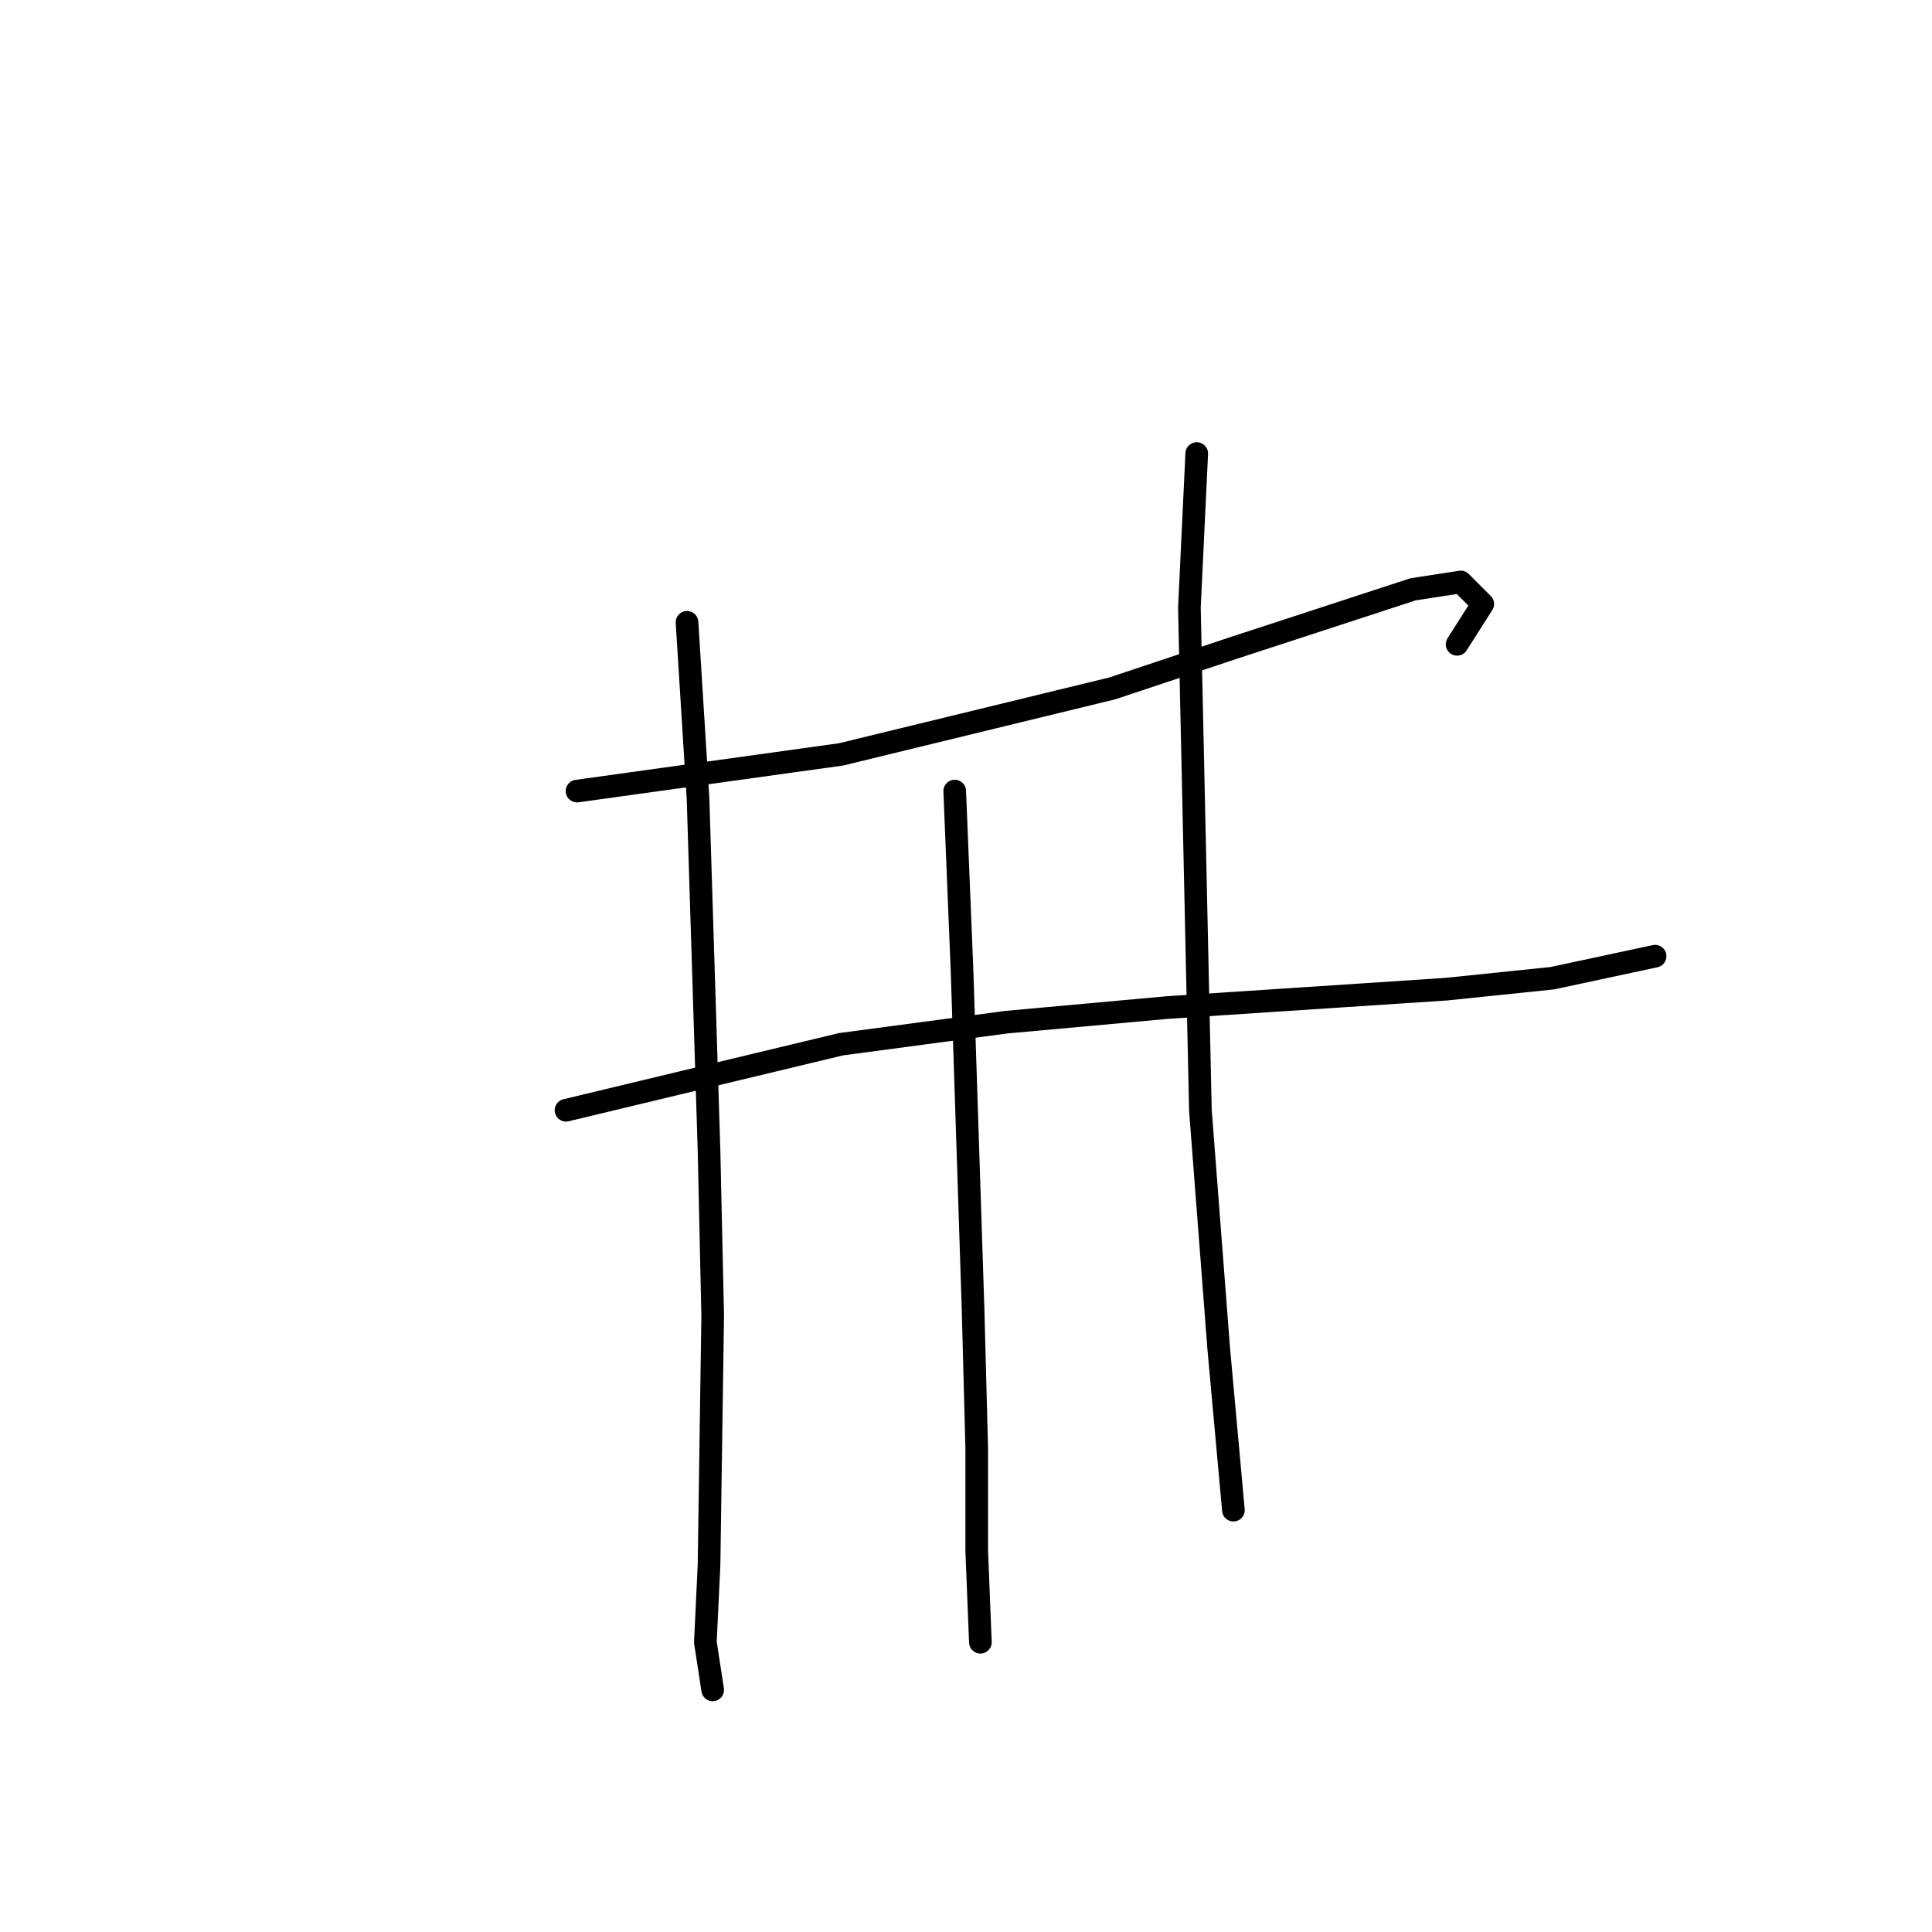 <?xml version="1.0" standalone="no"?>
    <svg width="256" height="256" xmlns="http://www.w3.org/2000/svg" version="1.1">
    <polyline stroke="black" stroke-width="3" stroke-linecap="round" fill="transparent" stroke-linejoin="round" points="76.458 104.823 93.95 102.392 111.442 99.961 147.398 91.211 163.433 85.864 187.241 78.086 193.558 77.114 196.473 80.03 193.072 85.378 193.072 85.378 " />
        <polyline stroke="black" stroke-width="3" stroke-linecap="round" fill="transparent" stroke-linejoin="round" points="75 147.115 111.442 138.365 133.307 135.448 154.686 133.504 191.614 131.073 205.705 129.615 219.31 126.698 219.31 126.698 " />
        <polyline stroke="black" stroke-width="3" stroke-linecap="round" fill="transparent" stroke-linejoin="round" points="91.034 82.461 92.492 105.795 93.95 152.462 94.436 174.338 93.95 207.394 93.464 217.603 94.436 223.922 94.436 223.922 " />
        <polyline stroke="black" stroke-width="3" stroke-linecap="round" fill="transparent" stroke-linejoin="round" points="126.505 104.823 127.476 128.643 128.934 173.366 129.42 191.838 129.42 205.45 129.906 217.603 129.906 217.603 " />
        <polyline stroke="black" stroke-width="3" stroke-linecap="round" fill="transparent" stroke-linejoin="round" points="158.574 60.099 157.602 80.517 159.06 147.115 161.489 178.713 163.433 200.102 163.433 200.102 " />
        </svg>